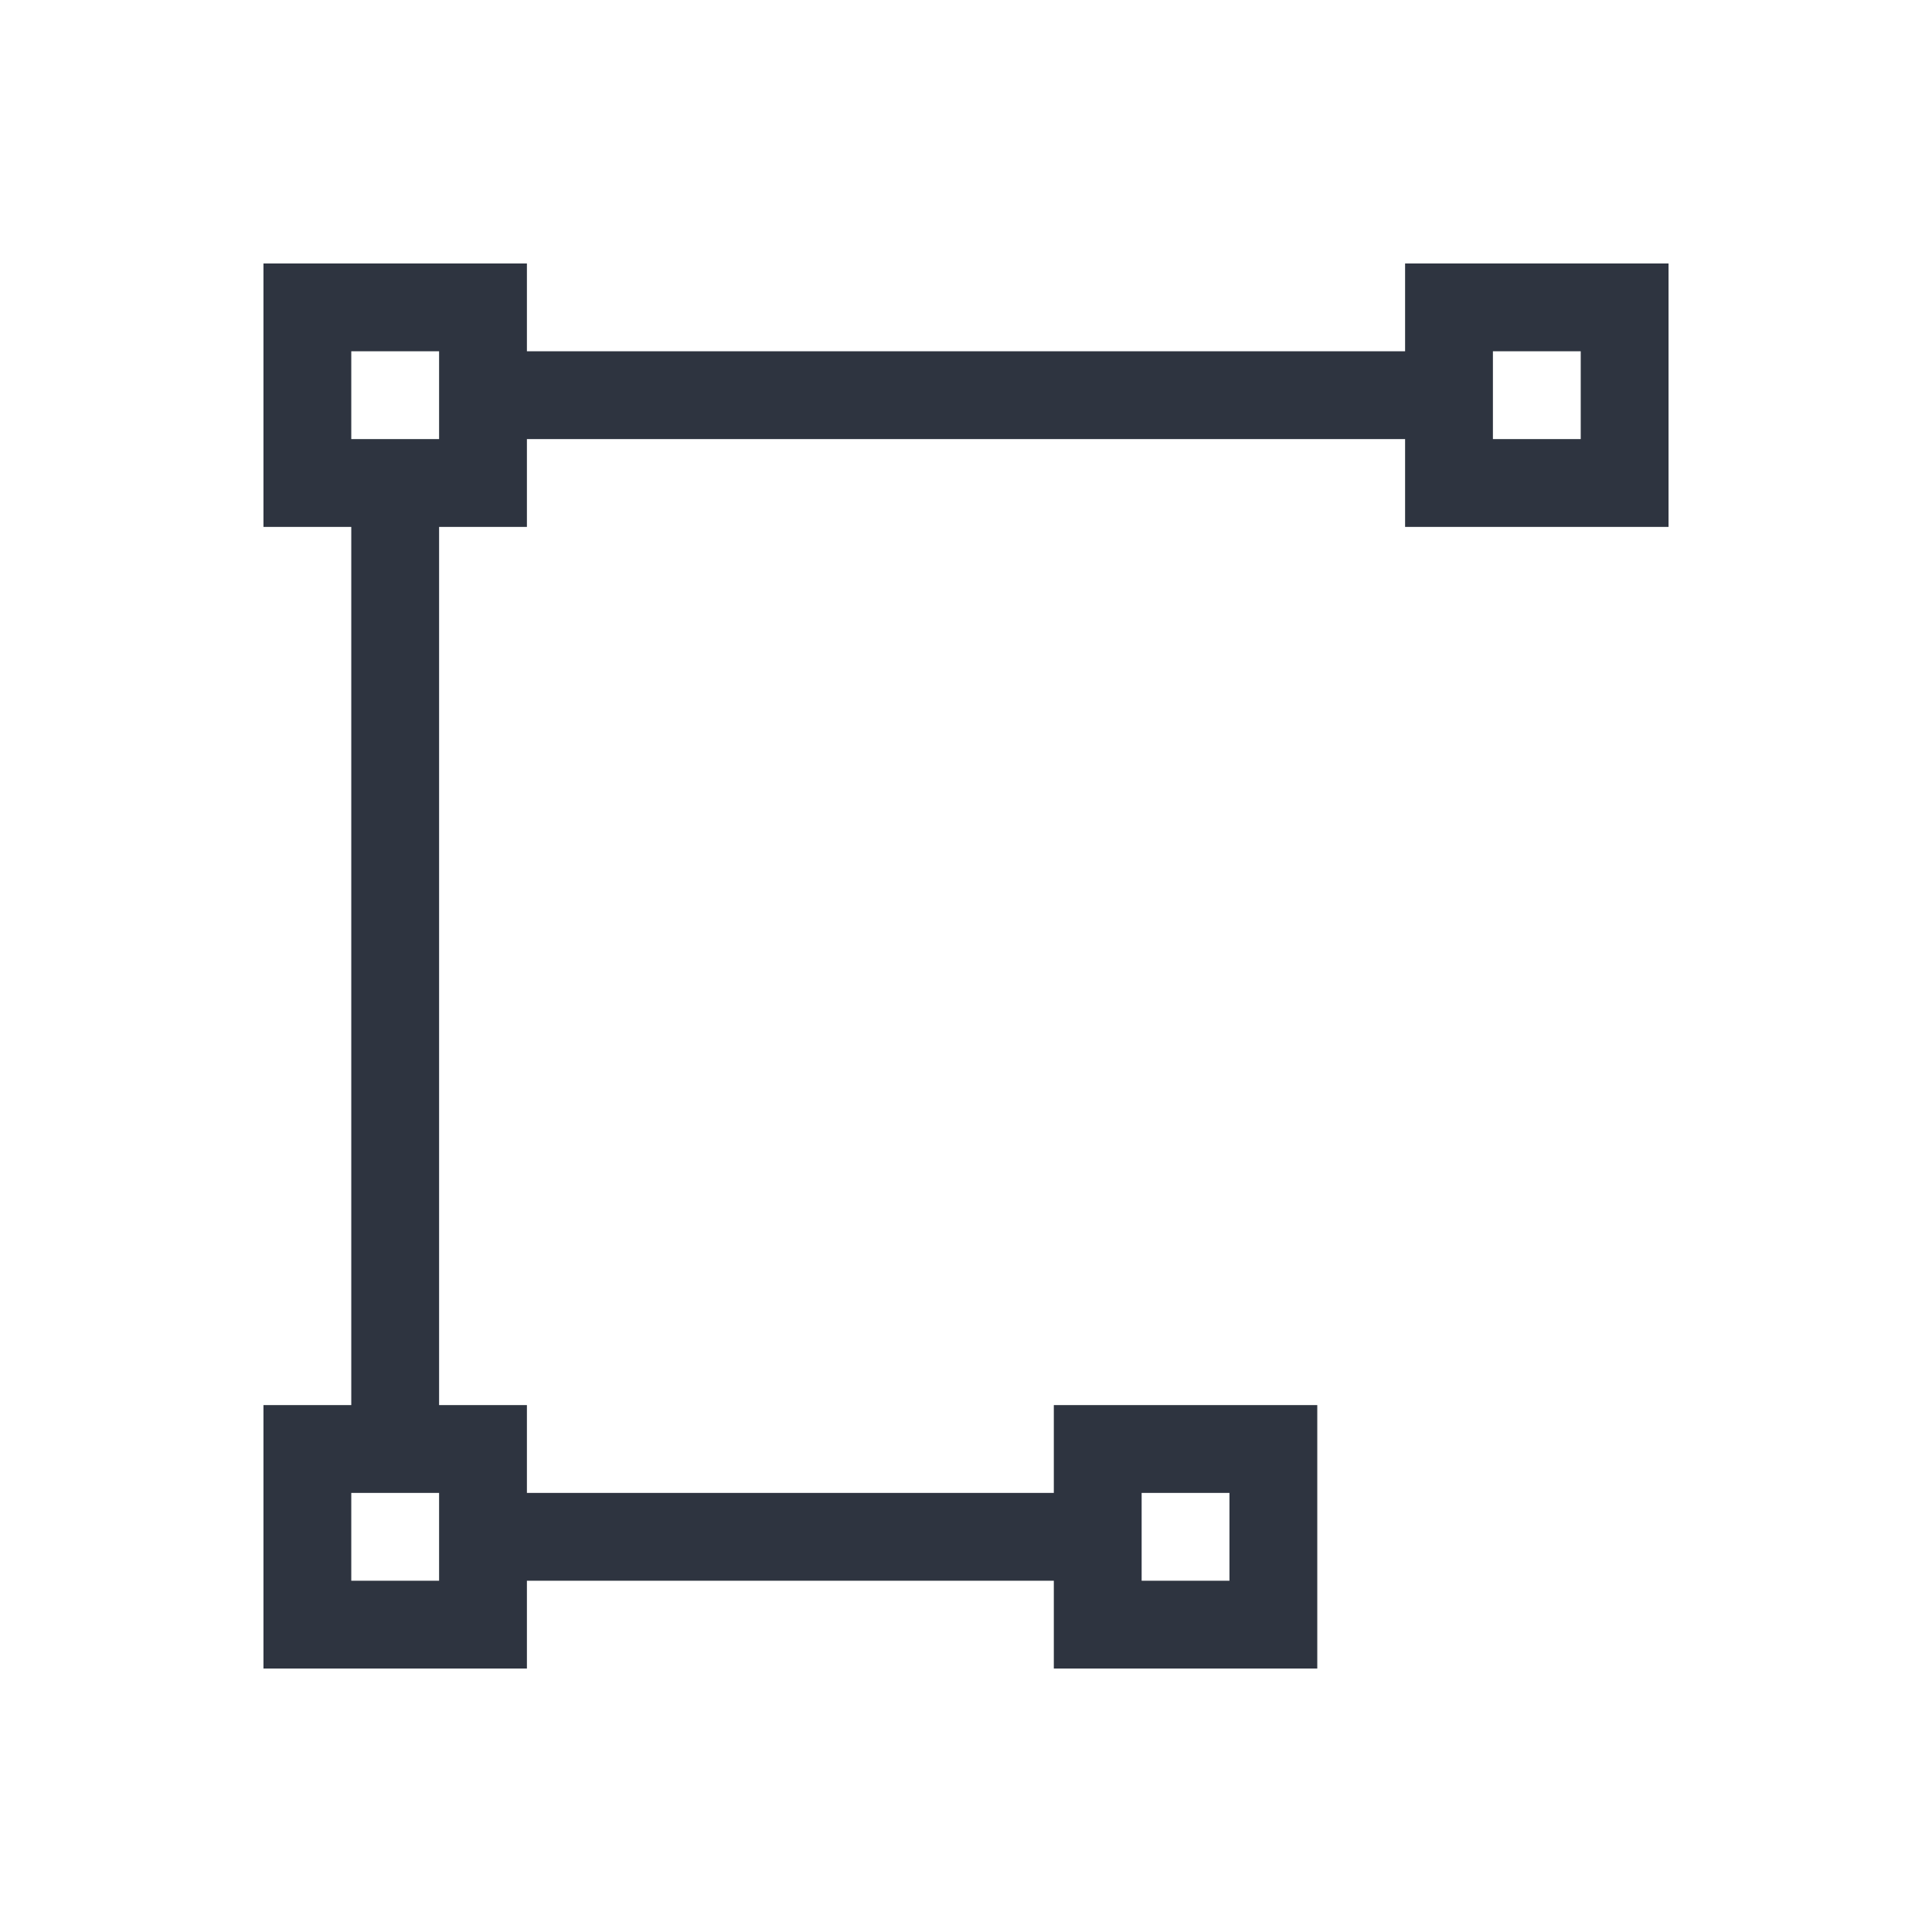 <svg viewBox="0 0 22 22" xmlns="http://www.w3.org/2000/svg">
 <defs>
  <style type="text/css">.ColorScheme-Text {
        color:#2e3440;
      }
      .ColorScheme-Highlight {
        color:#88c0d0;
      }</style>
 </defs>
 <path class="ColorScheme-Text" d="m3 3v3h1v10h-1v3h3v-1h6v1h3v-3h-3v1h-6v-1h-1v-10h1v-1h10v1h3v-3h-3v1h-10v-1h-3zm1 1h1v1h-1v-1zm13 0h1v1h-1v-1zm-13 13h1v1h-1v-1zm9 0h1v1h-1v-1z" fill="currentColor"/>
</svg>

